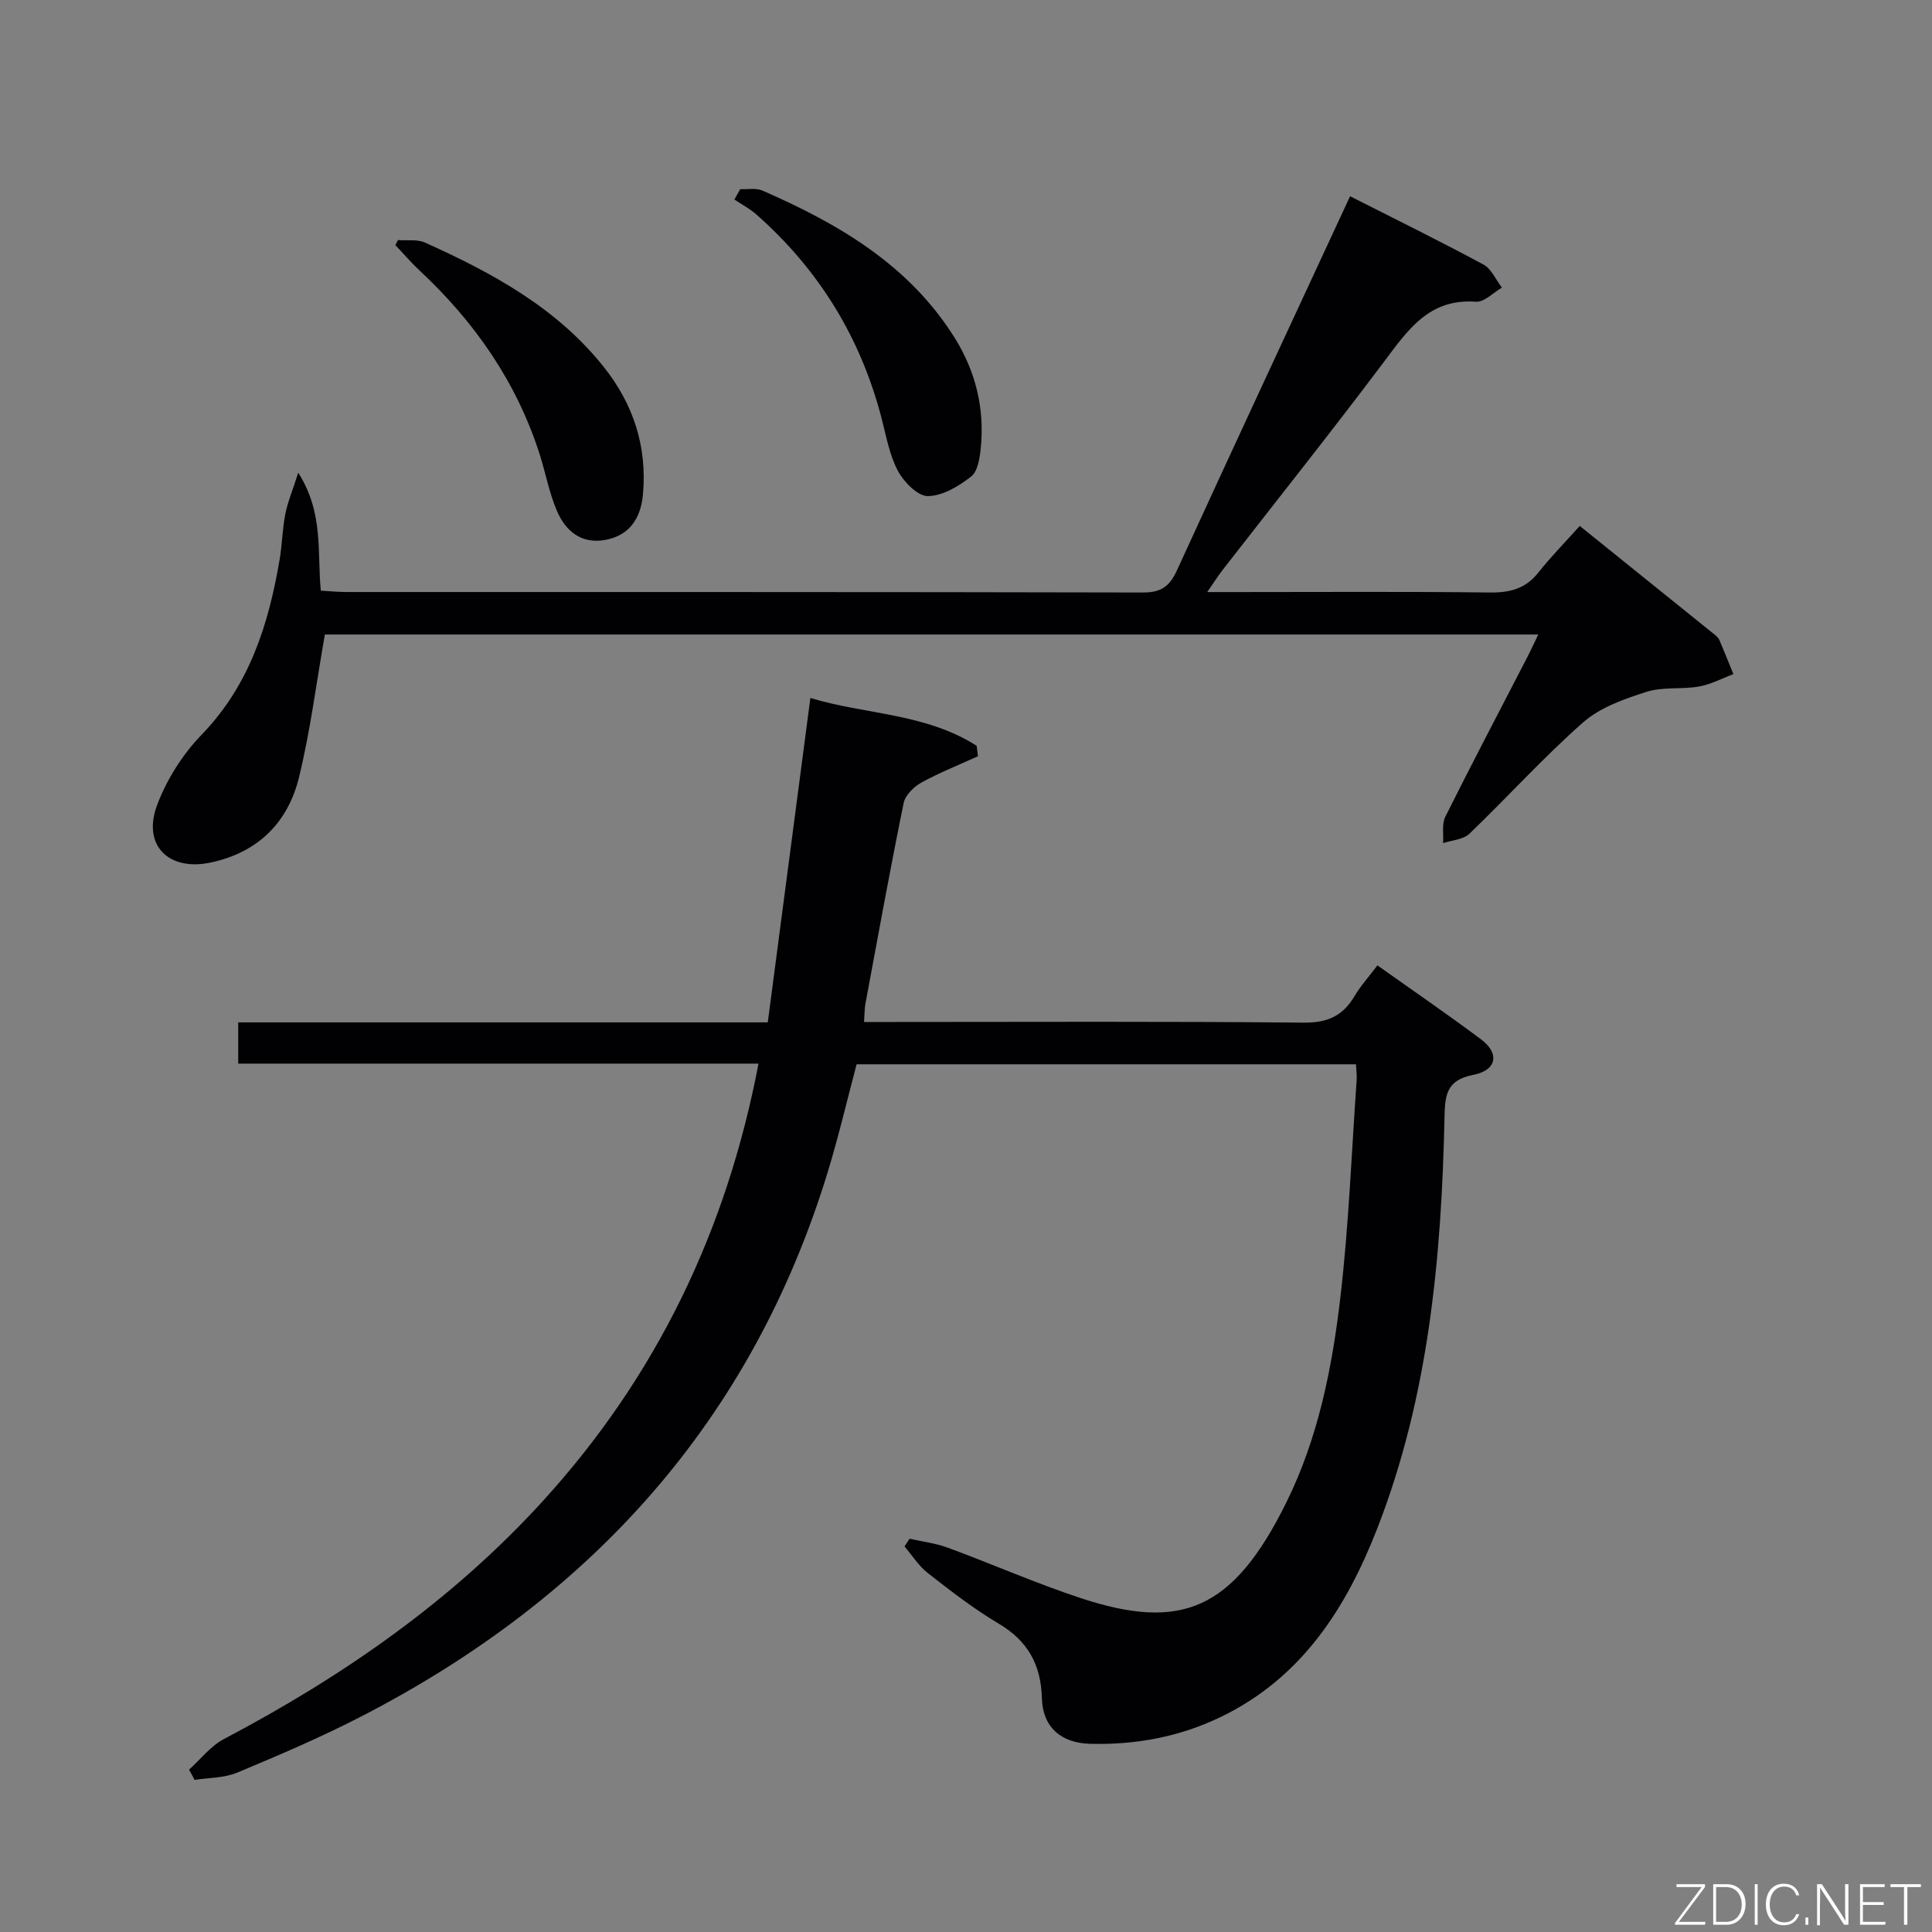 <svg enable-background="new 0 0 400 400" viewBox="0 0 400 400" xmlns="http://www.w3.org/2000/svg"><rect x="0" y="0" width="400" height="400" fill="#808080" stroke="none"/><path d="m39.14 366.39c2.38-2.14 4.45-4.88 7.19-6.32 24.64-12.98 47.25-28.64 66.1-49.34 23.42-25.72 37.99-55.82 44.61-90.52-36.01 0-71.71 0-107.72 0 0-2.94 0-5.35 0-8.54h109.64c2.96-22.54 5.83-44.41 8.82-67.16 11.28 3.43 23.88 3.13 34.43 9.91.09.72.18 1.43.27 2.15-3.93 1.79-7.97 3.39-11.75 5.47-1.55.86-3.31 2.6-3.64 4.22-2.82 13.82-5.34 27.71-7.92 41.58-.18.96-.15 1.95-.28 3.75h6c28.33 0 56.66-.15 84.99.14 4.99.05 8.15-1.41 10.58-5.52 1.26-2.13 2.95-3.99 4.72-6.34 7.25 5.15 14.46 10.09 21.46 15.32 3.87 2.89 3.29 6.4-1.62 7.35-5.61 1.08-5.85 4.28-5.95 8.82-.63 29.01-3.26 57.75-13.93 85.11-6.43 16.5-15.63 30.88-32.31 38.97-8.56 4.15-17.64 5.84-27.09 5.6-6.08-.15-9.87-3.46-10.03-9.46-.19-6.98-2.93-11.86-8.98-15.45-5.13-3.04-9.9-6.75-14.62-10.43-1.9-1.48-3.24-3.66-4.84-5.53.35-.53.7-1.06 1.05-1.59 2.64.6 5.39.92 7.91 1.85 9.2 3.39 18.19 7.36 27.49 10.43 20.79 6.86 31.54 2.59 42.62-19.83 6.61-13.38 9.5-27.99 11.2-42.67 1.72-14.85 2.29-29.83 3.34-44.75.07-.97-.08-1.95-.14-3.26-34.42 0-68.67 0-103.39 0-1.91 7.19-3.67 14.72-5.91 22.09-15.72 51.61-49.01 88.31-96.42 112.82-8.4 4.35-17.14 8.08-25.88 11.73-2.69 1.13-5.88 1.05-8.85 1.52-.36-.7-.75-1.41-1.15-2.12z" fill="#010103"/><path d="m67.26 131.37c-1.77 10.03-3 19.9-5.34 29.51-2.29 9.41-8.5 15.62-18.31 17.7-8.69 1.85-14.2-3.57-11.09-11.88 1.98-5.29 5.27-10.5 9.2-14.56 9.92-10.24 13.88-22.82 16.17-36.27.53-3.11.57-6.3 1.17-9.39.48-2.47 1.48-4.83 2.69-8.61 5.3 8.37 3.89 16.32 4.67 24.42 1.77.1 3.53.28 5.29.28 54.98.01 109.96-.03 164.94.1 3.78.01 5.52-1.29 7.04-4.62 11.75-25.67 23.69-51.26 35.83-77.42 9.35 4.74 18.57 9.27 27.61 14.14 1.65.89 2.57 3.15 3.83 4.78-1.79 1.03-3.66 3.04-5.37 2.92-9.78-.73-14.16 5.94-19.13 12.54-10.9 14.5-22.21 28.69-33.34 43.01-.9 1.16-1.69 2.41-3.18 4.56h6.05c17.49 0 34.99-.12 52.48.09 4.15.05 7.38-.78 10.03-4.13 2.57-3.25 5.5-6.22 8.57-9.65 9.83 7.92 18.89 15.2 27.93 22.5.38.31.8.68.98 1.12 1 2.34 1.94 4.7 2.9 7.06-2.37.89-4.68 2.14-7.14 2.57-3.58.63-7.47.01-10.85 1.1-4.61 1.47-9.6 3.22-13.12 6.32-8.24 7.25-15.62 15.46-23.56 23.07-1.27 1.21-3.6 1.32-5.44 1.93.13-1.84-.29-3.96.48-5.49 5.57-11.15 11.37-22.19 17.09-33.26.67-1.3 1.28-2.64 2.14-4.44-84.22 0-168 0-251.22 0z" fill="#010103"/><path d="m82.4 49.7c1.88.15 3.98-.2 5.59.52 13.89 6.26 27.17 13.44 36.94 25.66 6.19 7.75 9.07 16.5 8.19 26.45-.47 5.34-3.11 8.66-7.95 9.48-4.92.83-8.09-1.94-9.84-5.98-1.64-3.77-2.36-7.93-3.63-11.88-4.8-14.93-13.46-27.34-24.86-37.97-1.76-1.64-3.32-3.48-4.98-5.23.19-.35.37-.7.54-1.05z" fill="#010103"/><path d="m153.26 39.16c1.54.08 3.27-.28 4.6.3 15.75 6.87 30.33 15.38 39.77 30.44 4.35 6.94 6.25 14.64 5.43 22.84-.21 2.07-.62 4.85-2 5.93-2.57 2-5.92 4.02-8.96 4.04-2.11.01-4.97-2.91-6.2-5.22-1.75-3.29-2.41-7.18-3.37-10.86-4.34-16.75-13-30.83-25.96-42.25-1.35-1.19-3-2.05-4.52-3.07.4-.72.81-1.44 1.21-2.15z" fill="#010103"/><g fill="#fbfcfa"><path d="m346.9 398 5.4-7.3h-5.2v-.6h5.9v.6l-5.4 7.2h5.5l-.1.6h-6.2v-.5z"/><path d="m354.7 390.1h2.8c2.3 0 3.9 1.6 3.9 4.1s-1.6 4.3-3.9 4.3h-2.8zm.6 7.8h2c2.2 0 3.3-1.6 3.3-3.6 0-1.8-1-3.6-3.3-3.6h-2z"/><path d="m363.9 390.1v8.4h-.6v-8.4h1.6z"/><path d="m372.5 396.3c-.4 1.3-1.4 2.3-3.2 2.3-2.4 0-3.7-1.9-3.7-4.3 0-2.3 1.2-4.3 3.7-4.3 1.8 0 2.9 1 3.2 2.4h-.6c-.4-1.1-1.1-1.8-2.5-1.8-2.1 0-3 1.9-3 3.7s.9 3.7 3 3.7c1.4 0 2.1-.7 2.5-1.7z"/><path d="m373.8 398.5v-1.5h.6v1.5z"/><path d="m376.2 398.5v-8.4h1c1.3 2 4.4 6.7 4.9 7.6-.1-1.2-.1-2.4-.1-3.8v-3.8h.7v8.4h-.9c-1.2-1.9-4.4-6.8-5-7.7.1 1.1 0 2.3 0 3.9v3.9h-.6z"/><path d="m390 394.4h-4.3v3.5h4.7l-.1.6h-5.2v-8.4h5.1v.6h-4.5v3.1h4.3z"/><path d="m394.2 390.7h-2.8v-.6h6.3v.6h-2.8v7.8h-.7z"/></g></svg>